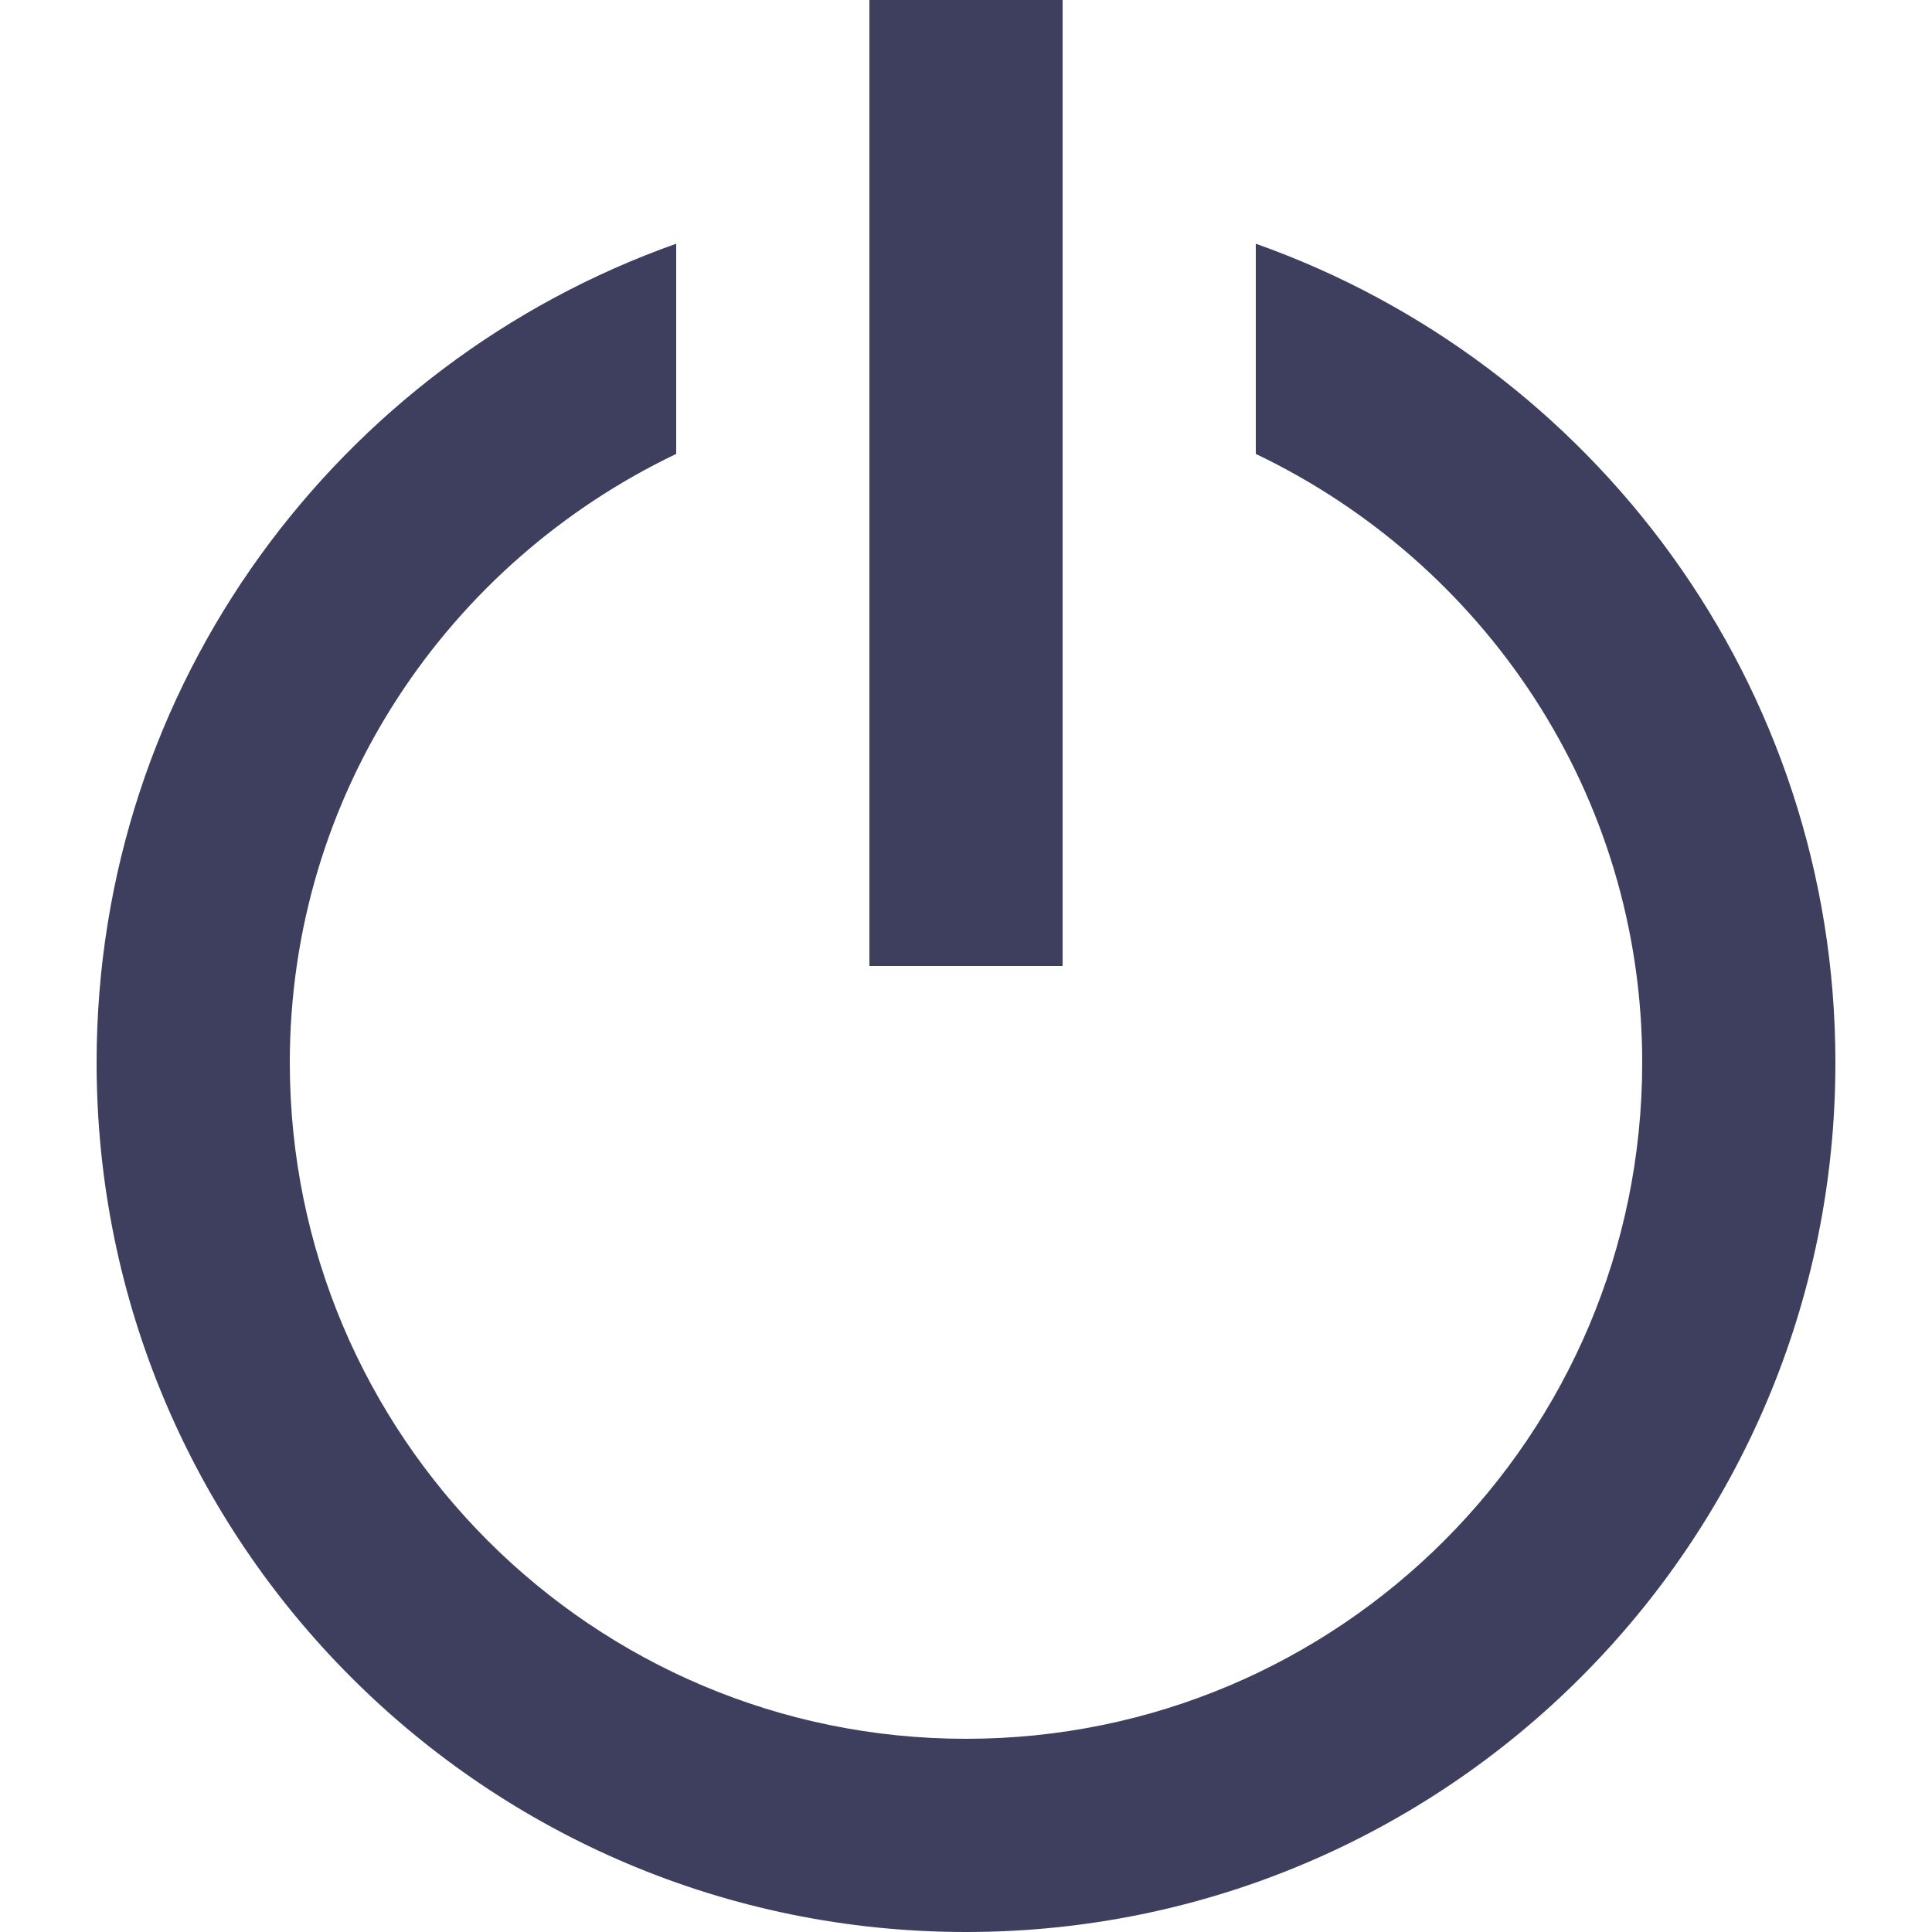 <?xml version="1.0" encoding="utf-8"?>
<!-- Generator: Adobe Illustrator 16.0.0, SVG Export Plug-In . SVG Version: 6.00 Build 0)  -->
<!DOCTYPE svg PUBLIC "-//W3C//DTD SVG 1.1//EN" "http://www.w3.org/Graphics/SVG/1.1/DTD/svg11.dtd">
<svg version="1.1" id="Login_Icon" xmlns="http://www.w3.org/2000/svg" xmlns:xlink="http://www.w3.org/1999/xlink" x="0px" y="0px"
	 width="20px" height="20px" viewBox="0 0 20 20" enable-background="new 0 0 20 20" xml:space="preserve">
<g>
	<g>
		<path fill="#3E3F5E" d="M13,2.523v2.176c2.357,1.126,4,3.513,4,6.301c0,3.866-3.134,7-7,7s-7-3.134-7-7
			c0-2.788,1.642-5.175,4-6.301V2.523C3.507,3.76,1,7.083,1,11c0,4.971,4.029,9,9,9c4.971,0,9-4.029,9-9
			C19,7.083,16.493,3.76,13,2.523z M11,0H9v10h2V0z"/>
	</g>
</g>
</svg>

